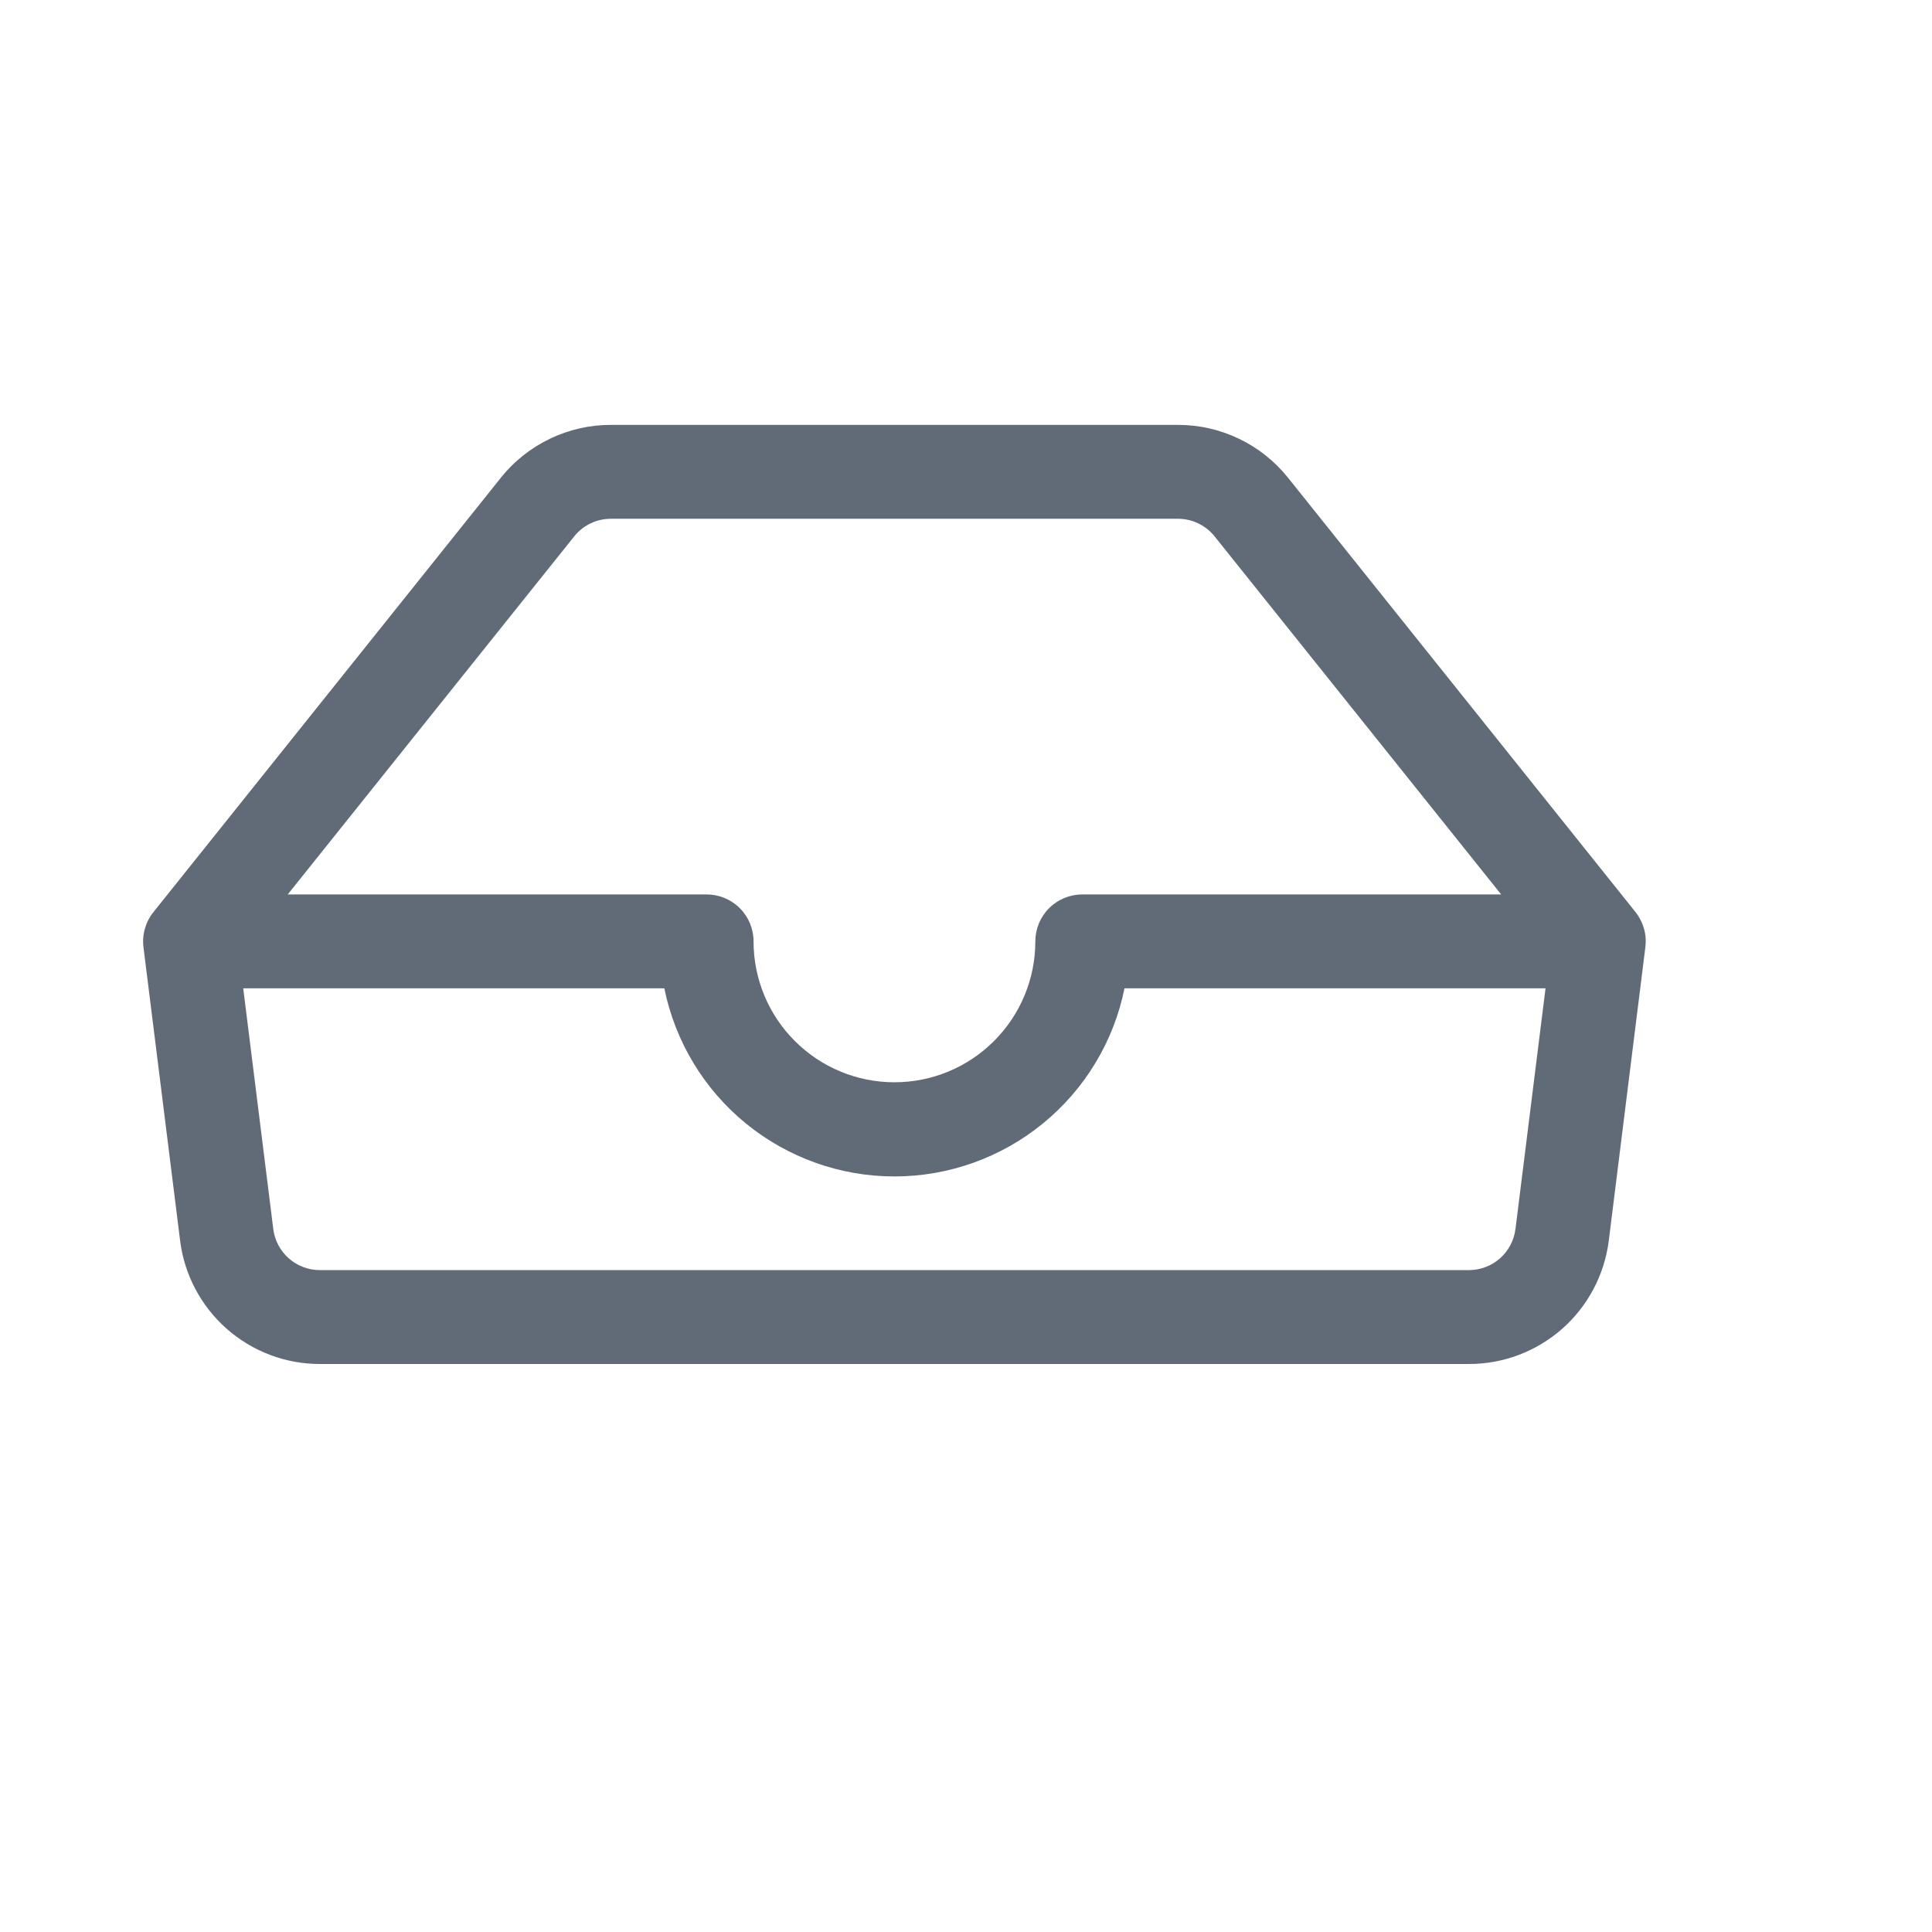 <svg width="27" height="27" viewBox="0 0 27 27" fill="none" xmlns="http://www.w3.org/2000/svg">
<path d="M8.536 7.25C8.438 7.25 8.341 7.272 8.252 7.315C8.163 7.358 8.085 7.42 8.024 7.497L4.021 12.5H9.875C10.049 12.5 10.216 12.569 10.339 12.692C10.462 12.815 10.531 12.982 10.531 13.156C10.531 13.678 10.738 14.179 11.108 14.548C11.477 14.918 11.978 15.125 12.5 15.125C13.022 15.125 13.523 14.918 13.892 14.548C14.261 14.179 14.469 13.678 14.469 13.156C14.469 12.982 14.538 12.815 14.661 12.692C14.784 12.569 14.951 12.5 15.125 12.5H20.979L16.975 7.497C16.914 7.42 16.836 7.358 16.747 7.315C16.659 7.272 16.562 7.25 16.463 7.25H8.536ZM21.601 13.812H15.715C15.565 14.554 15.162 15.221 14.576 15.7C13.99 16.179 13.257 16.441 12.5 16.441C11.743 16.441 11.009 16.179 10.423 15.7C9.837 15.221 9.435 14.554 9.284 13.812H3.399L3.819 17.175C3.839 17.334 3.916 17.48 4.036 17.586C4.156 17.692 4.311 17.75 4.471 17.75H20.528C20.688 17.75 20.843 17.692 20.962 17.586C21.082 17.48 21.159 17.334 21.179 17.175L21.599 13.812H21.601ZM6.999 6.676C7.184 6.446 7.418 6.26 7.684 6.132C7.95 6.004 8.242 5.937 8.537 5.938H16.462C16.758 5.937 17.049 6.004 17.316 6.132C17.582 6.26 17.816 6.446 18 6.676L22.857 12.747C22.911 12.815 22.951 12.894 22.975 12.978C22.999 13.063 23.005 13.151 22.994 13.238L22.483 17.338C22.423 17.814 22.192 18.252 21.832 18.57C21.472 18.887 21.008 19.063 20.528 19.062H4.471C3.991 19.063 3.528 18.887 3.168 18.57C2.808 18.252 2.576 17.814 2.517 17.338L2.005 13.238C1.994 13.151 2.001 13.062 2.025 12.978C2.049 12.894 2.089 12.815 2.144 12.747L7 6.676H6.999Z" fill="#616B77"/>
</svg>
